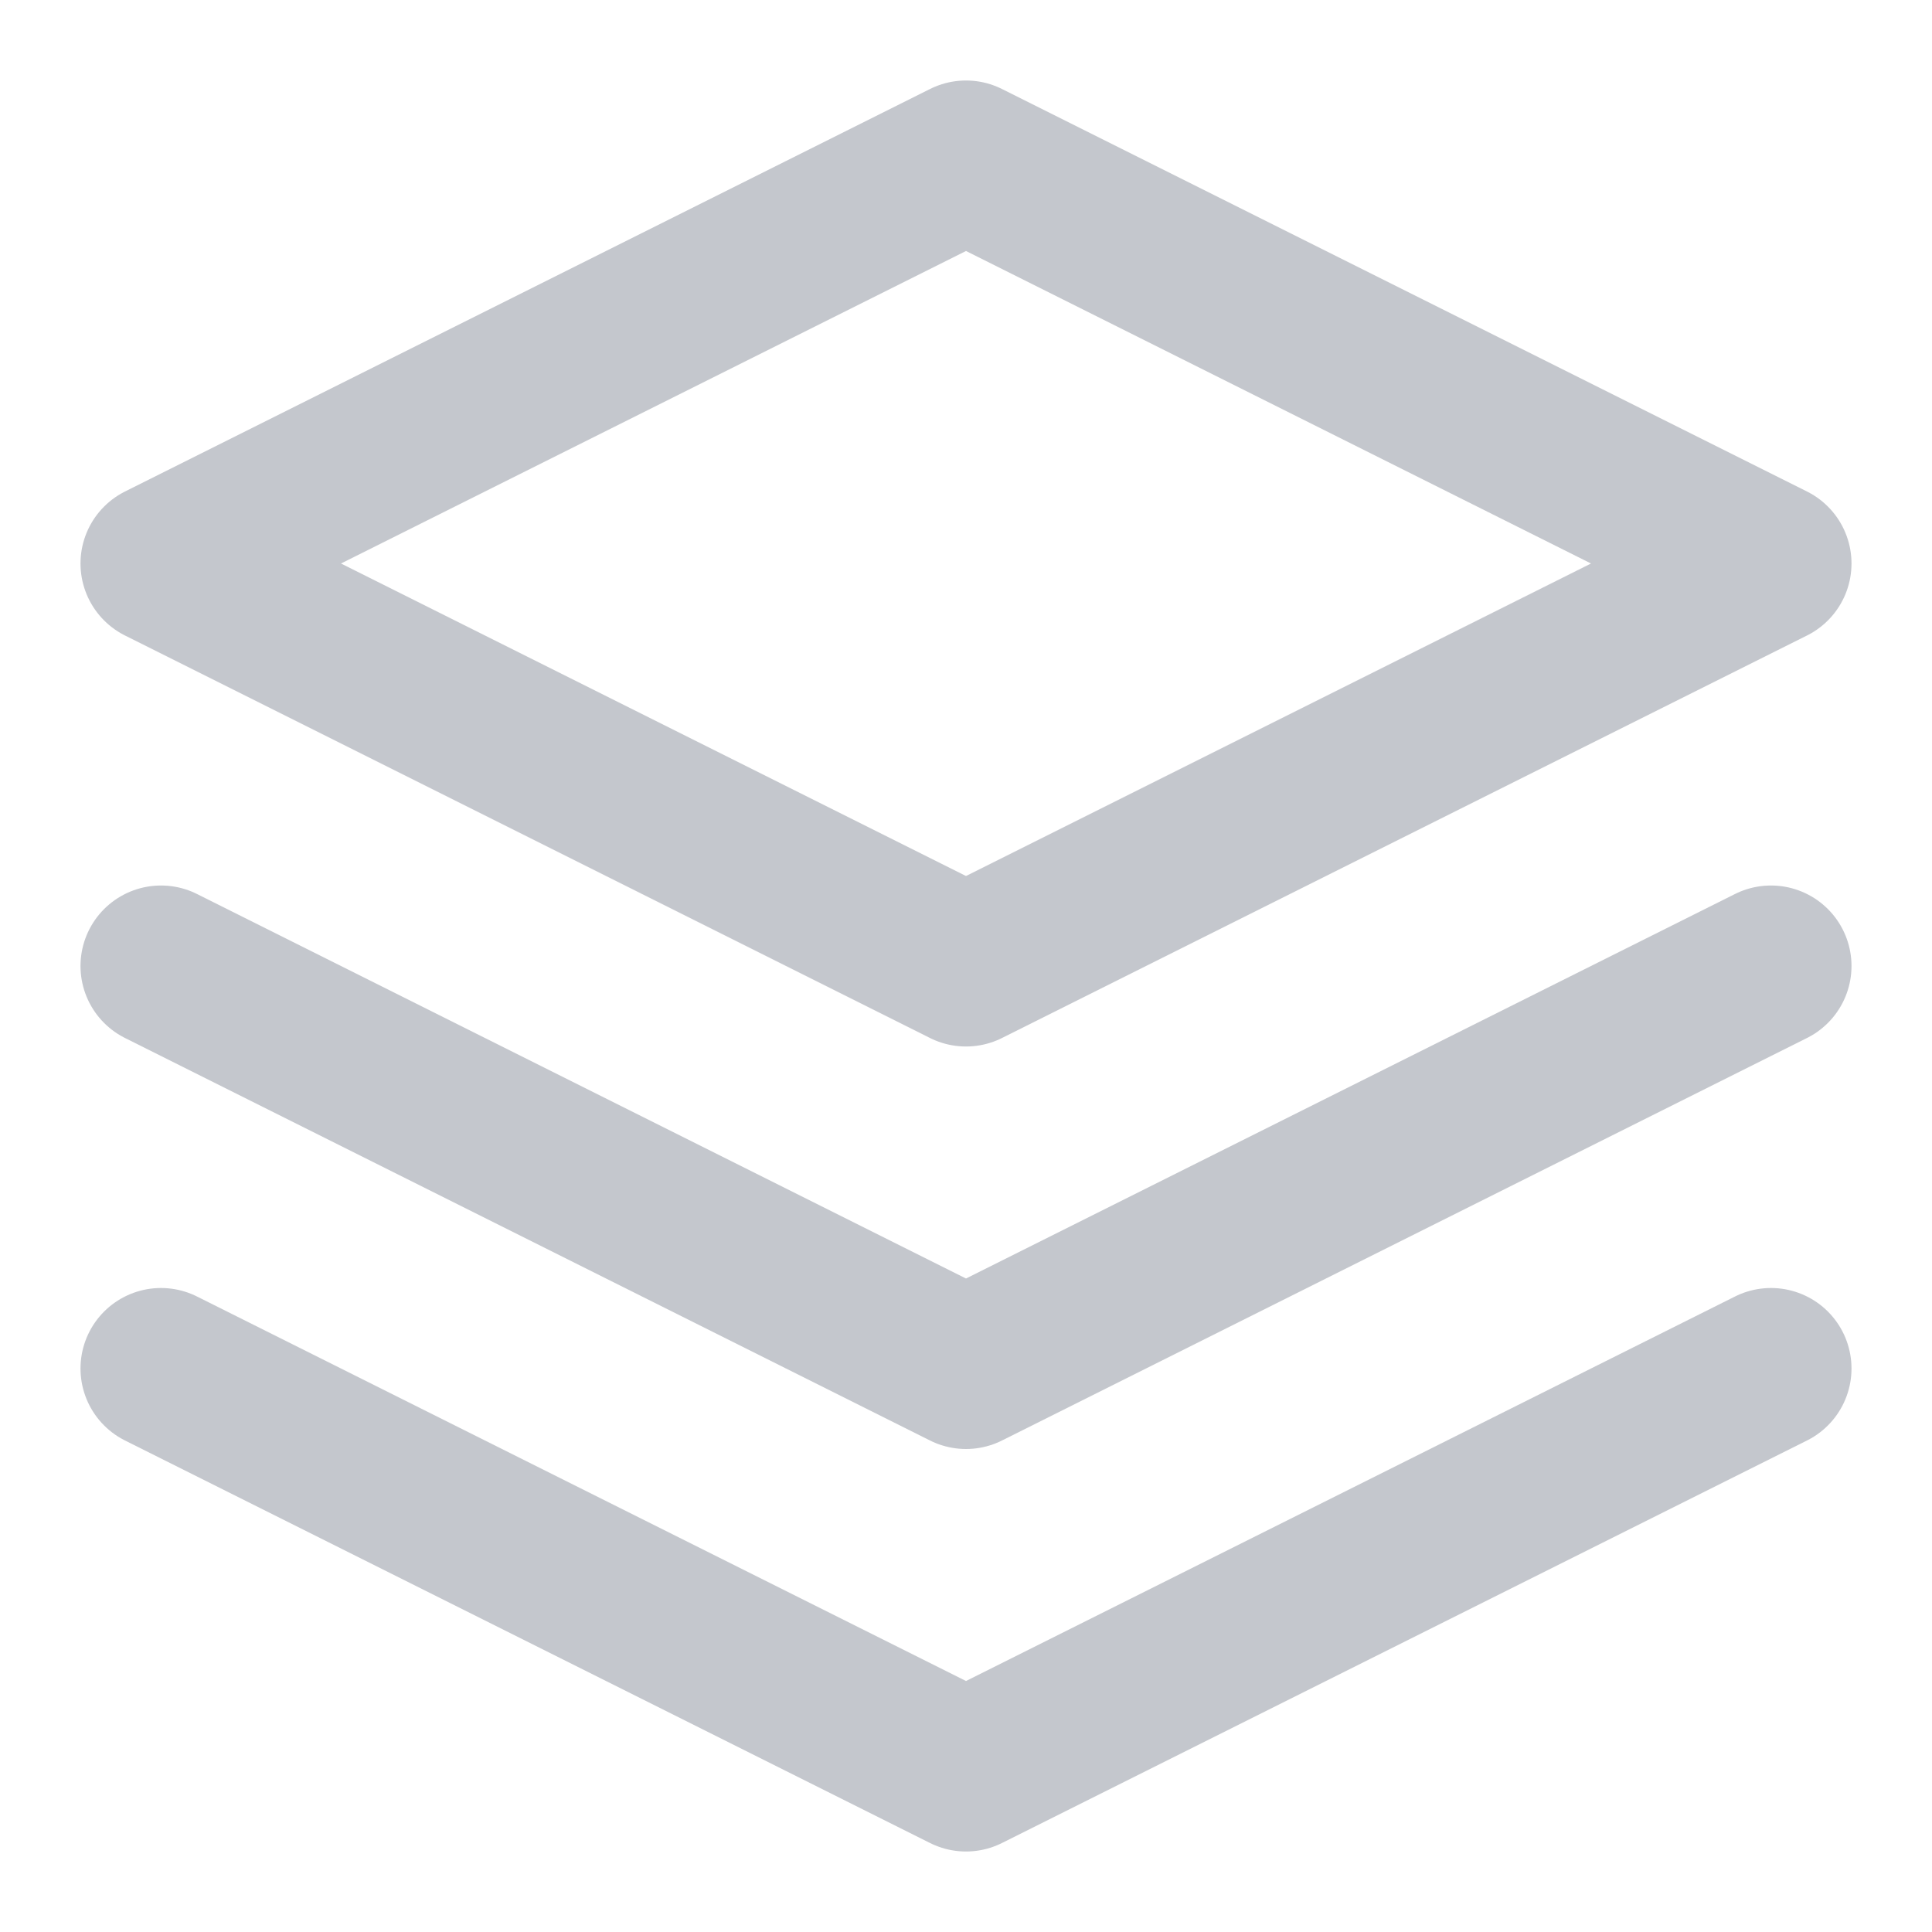 <svg width="24" height="24" viewBox="0 0 24 24" fill="none" xmlns="http://www.w3.org/2000/svg">
<g opacity="0.5">
<path d="M12 2L2 7L12 12L22 7L12 2Z" stroke="#8A8F9B" stroke-width="2" stroke-linecap="round" stroke-linejoin="round"/>
<path d="M2 17L12 22L22 17" stroke="#8A8F9B" stroke-width="2" stroke-linecap="round" stroke-linejoin="round"/>
<path d="M2 12L12 17L22 12" stroke="#8A8F9B" stroke-width="2" stroke-linecap="round" stroke-linejoin="round"/>
</g>
</svg>
